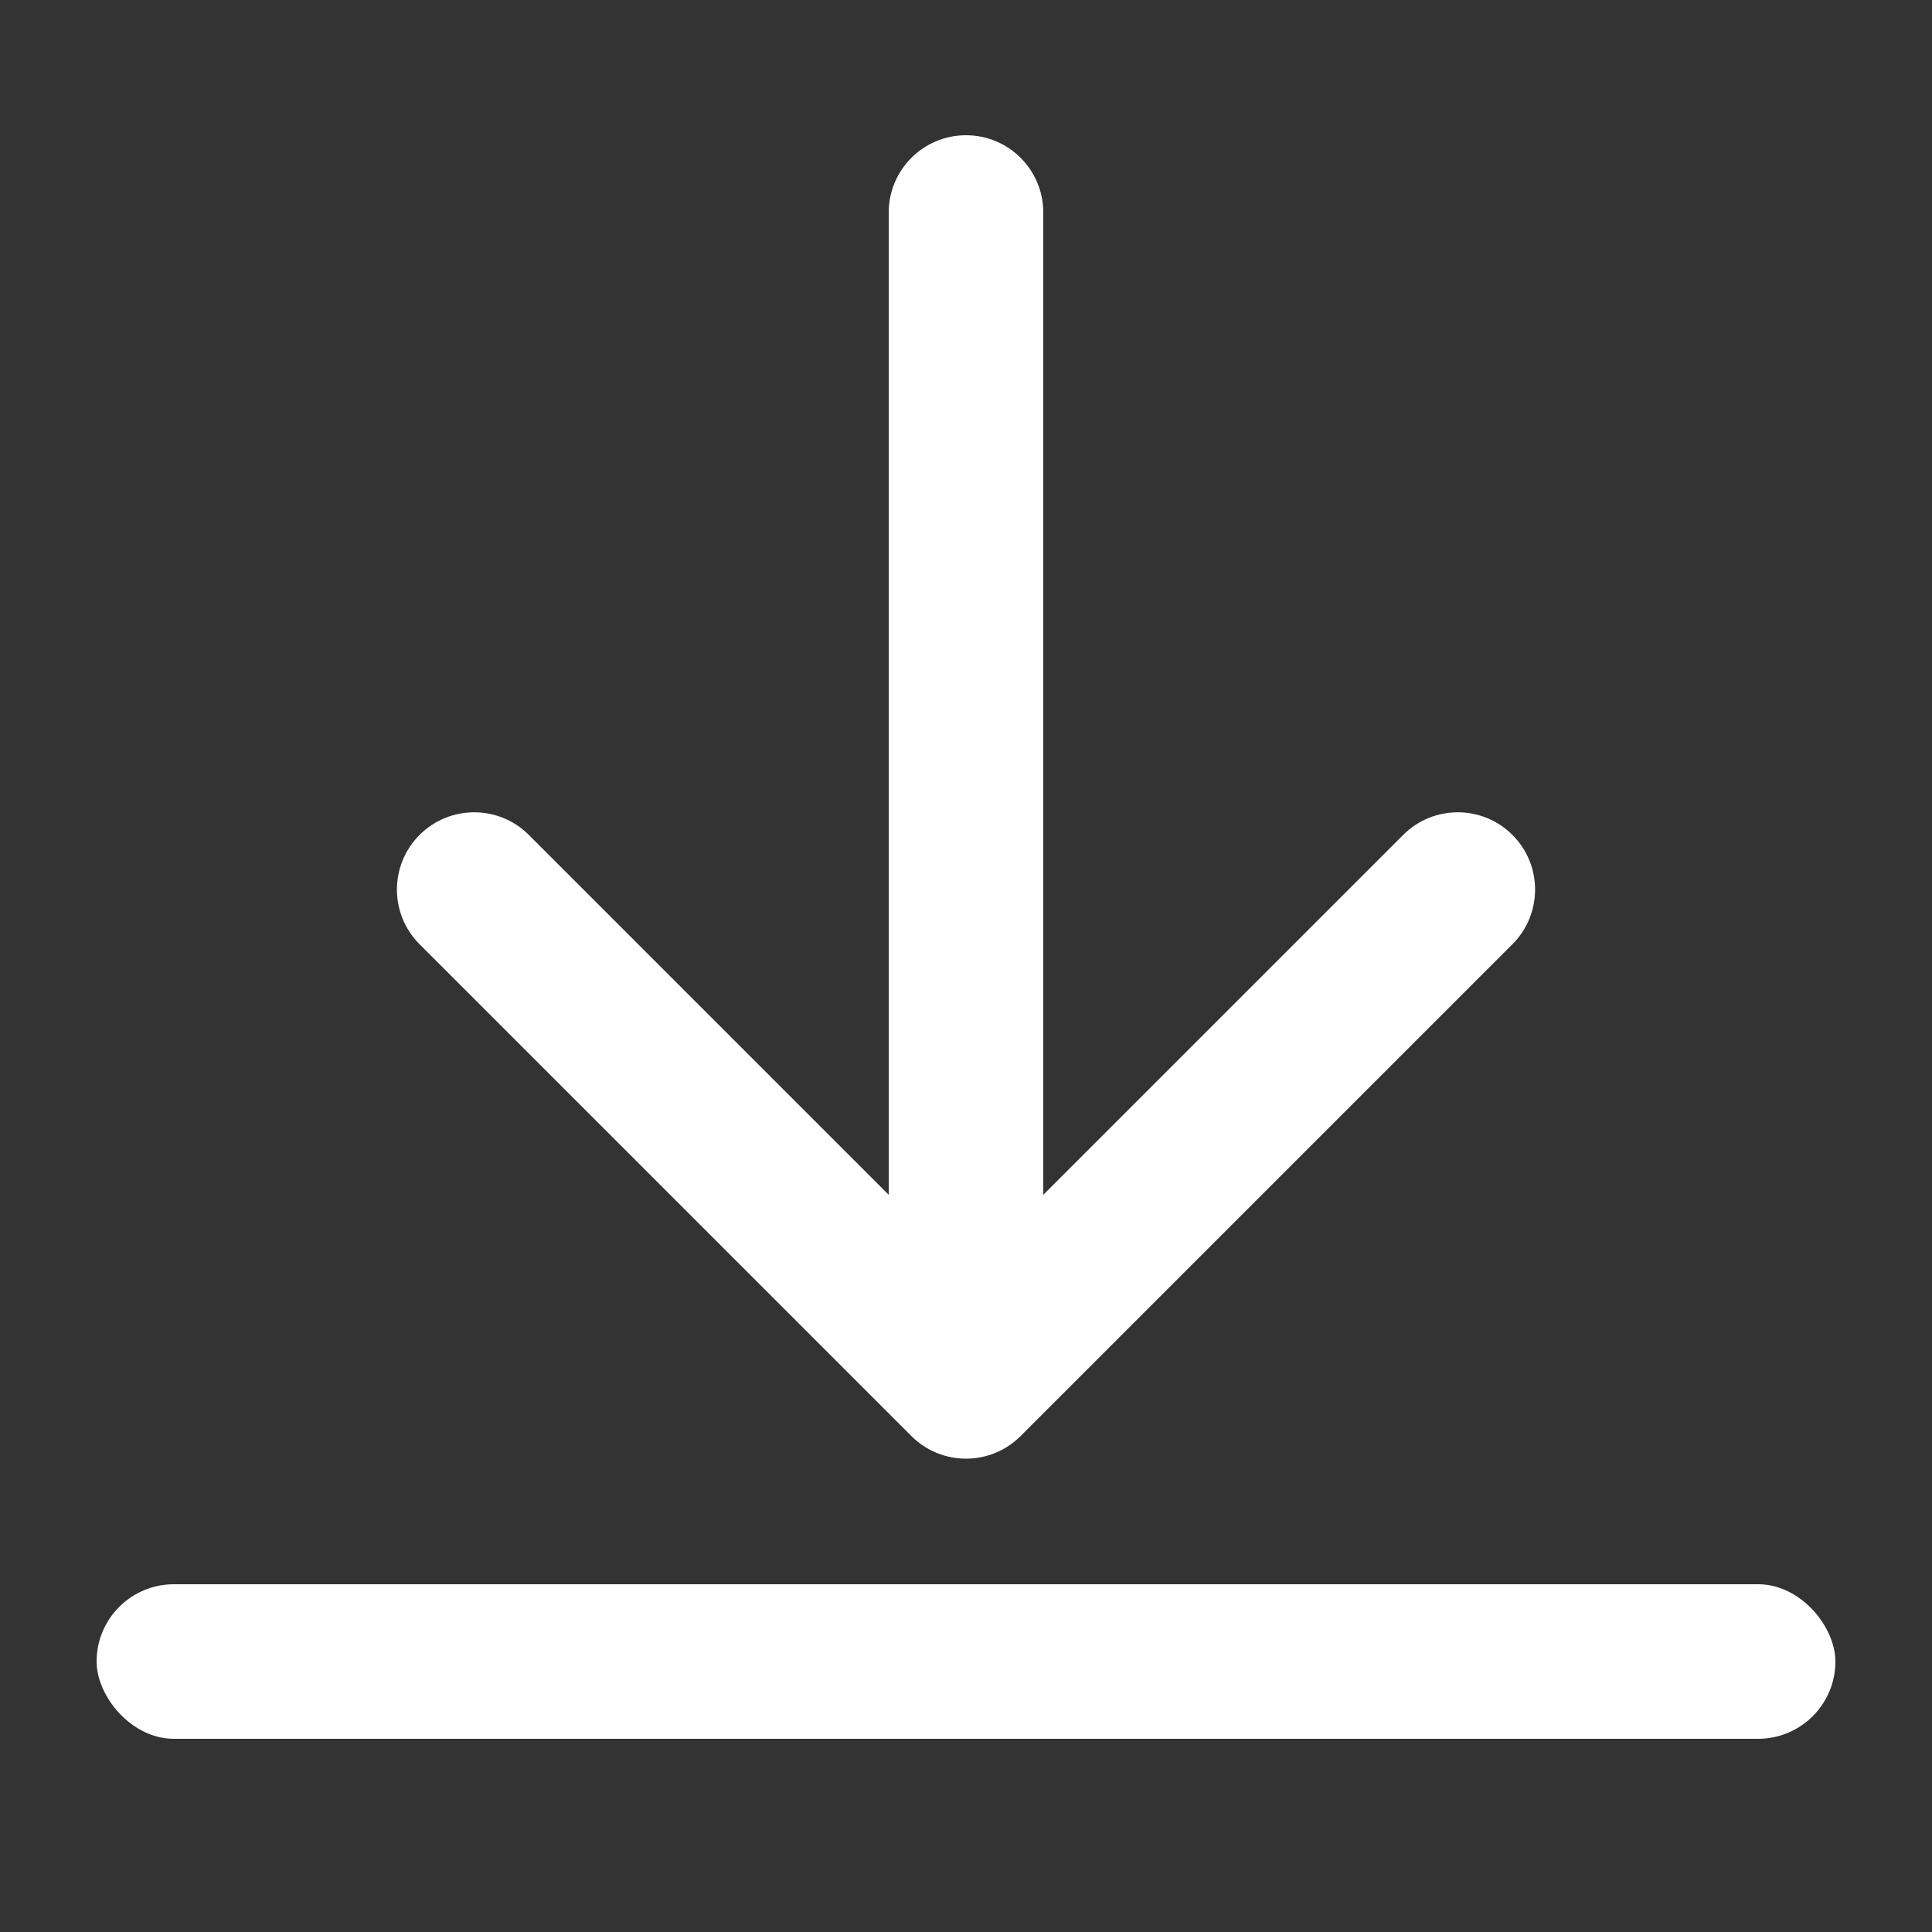 <svg width="100" height="100" viewBox="0 0 100 100" fill="none" xmlns="http://www.w3.org/2000/svg">
<rect x="0" y="0" width="100" height="100" fill="#333333" stroke="none"/>
<rect x="5" y="82" width="90" height="8" rx="4" fill="white"/>
<path d="M54 11C54 8.791 52.209 7 50 7C47.791 7 46 8.791 46 11H54ZM47.172 74.328C48.734 75.891 51.266 75.891 52.828 74.328L78.284 48.873C79.846 47.31 79.846 44.778 78.284 43.216C76.722 41.654 74.189 41.654 72.627 43.216L50 65.843L27.373 43.216C25.811 41.654 23.278 41.654 21.716 43.216C20.154 44.778 20.154 47.31 21.716 48.873L47.172 74.328ZM46 11V71.5H54V11H46Z" fill="white"/>
</svg>
